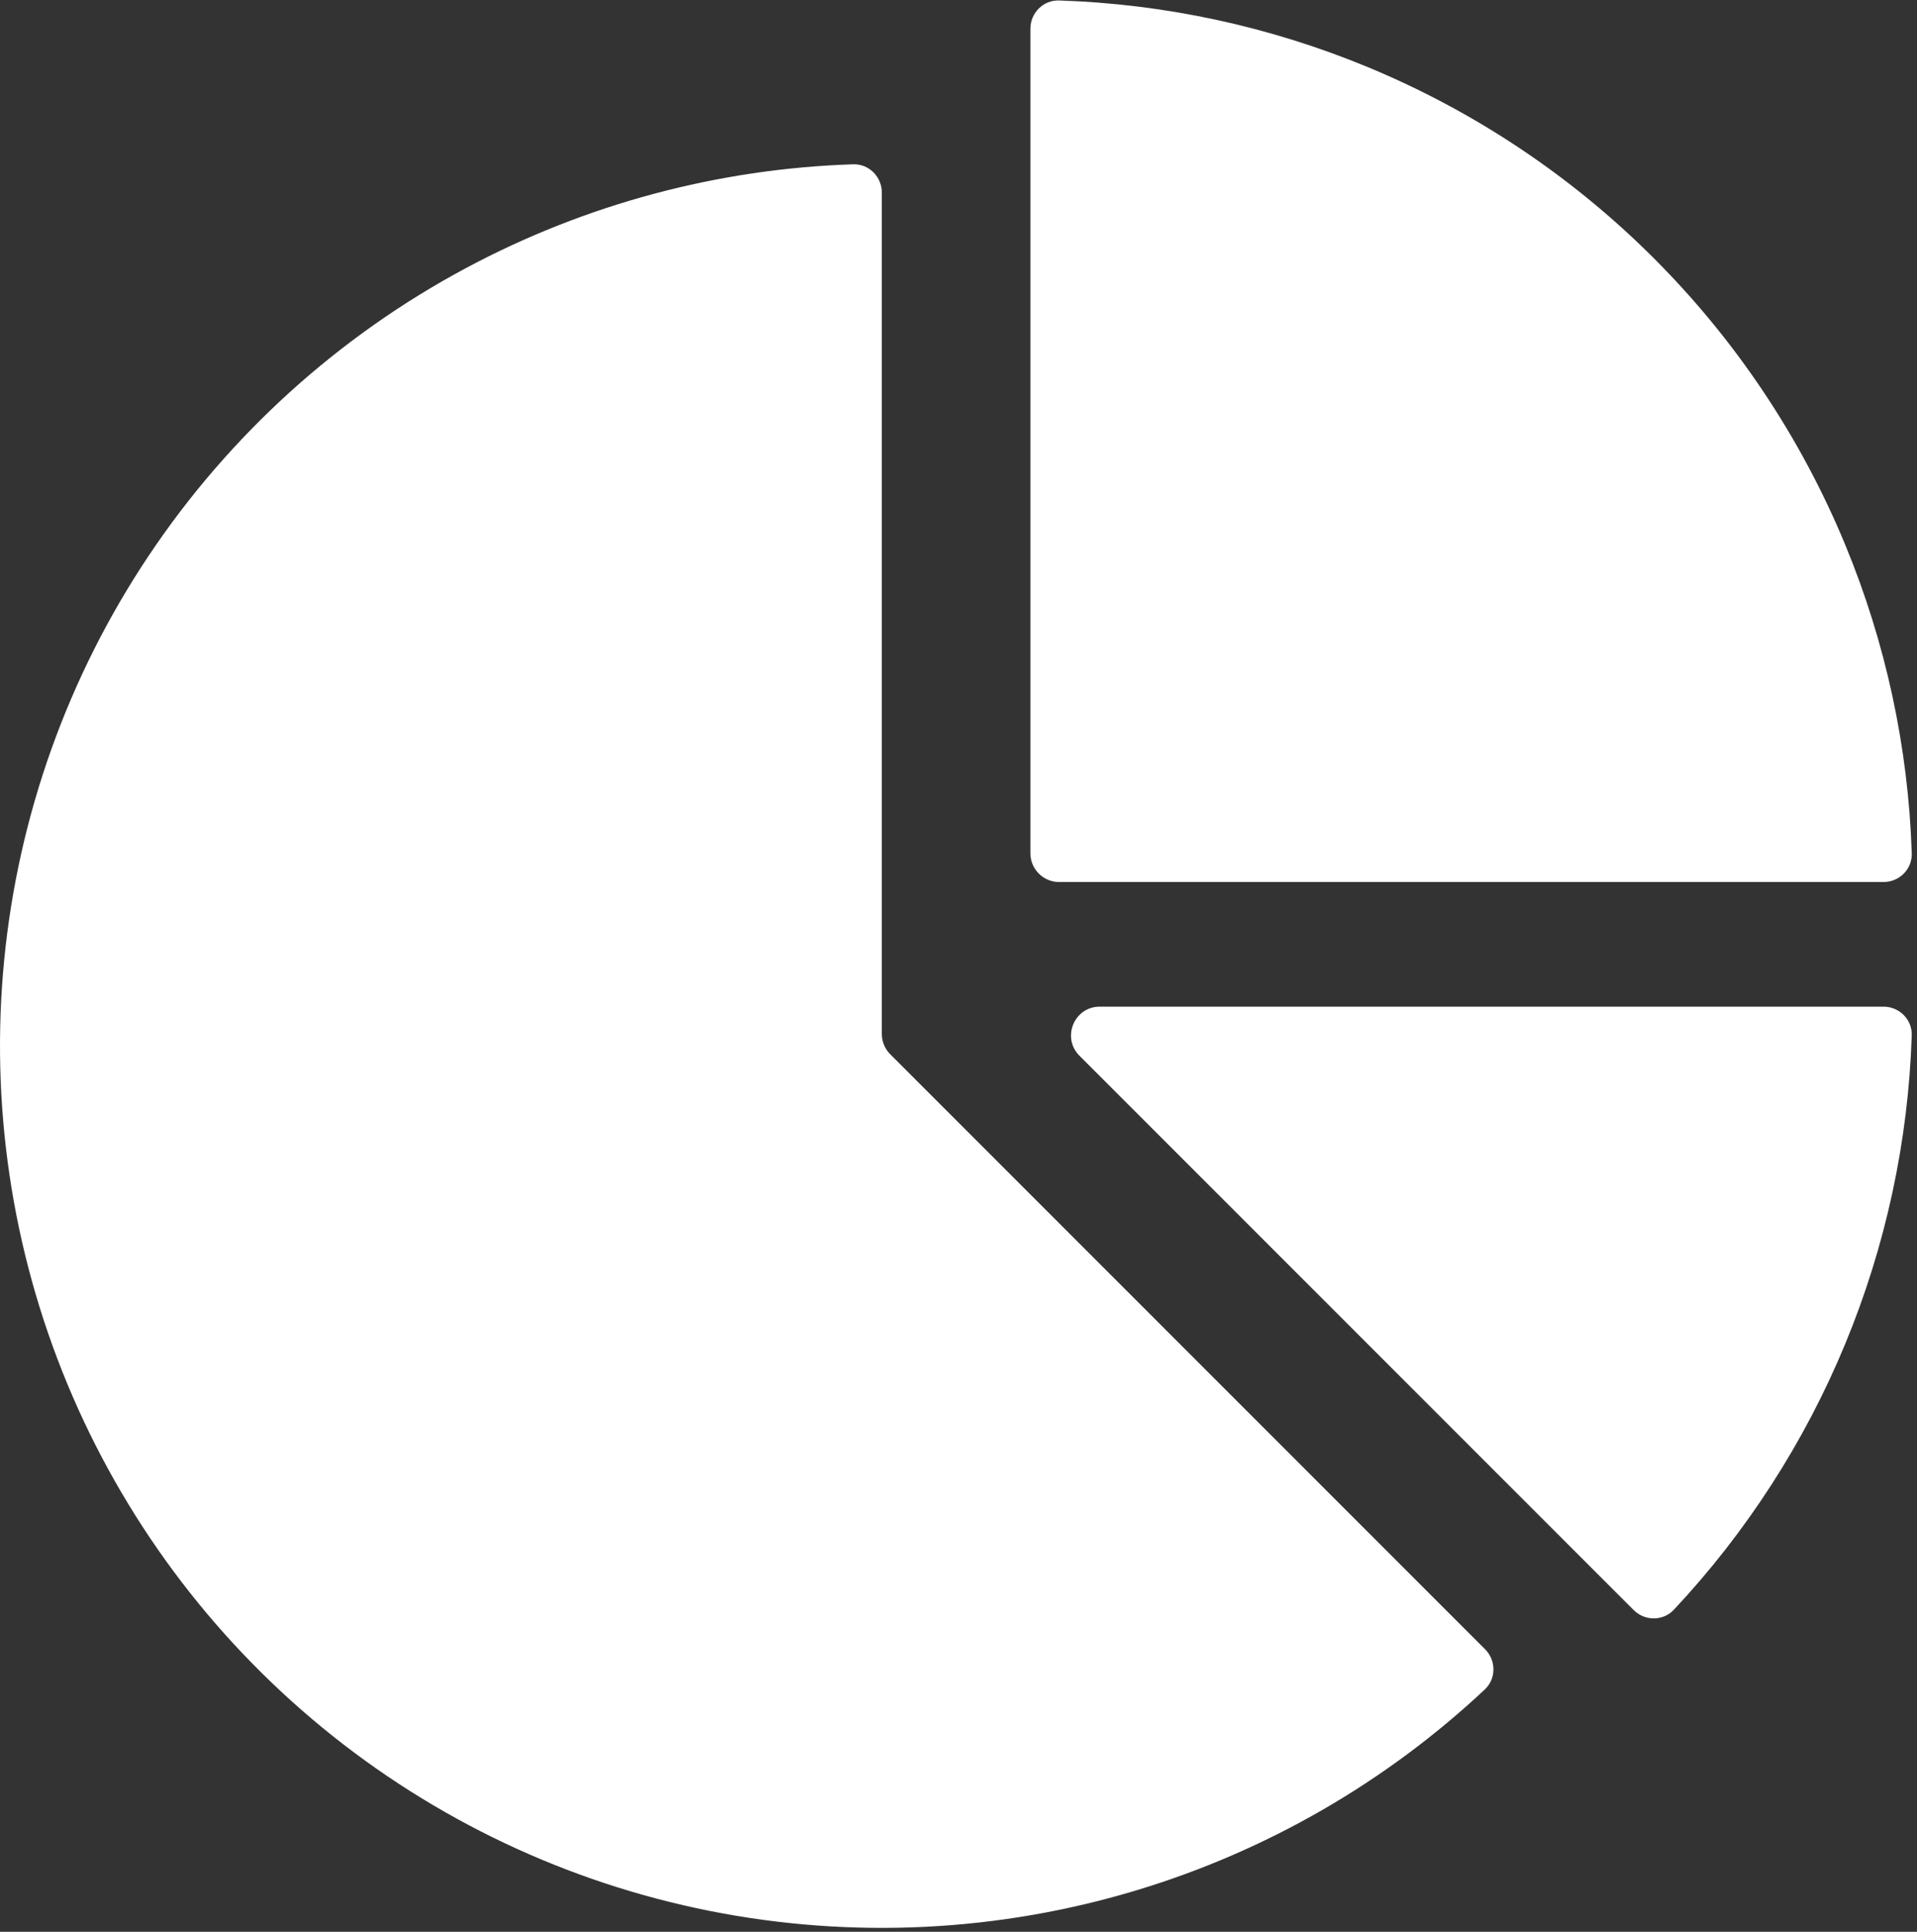 <svg width="400" height="403" viewBox="0 0 400 403" fill="none" xmlns="http://www.w3.org/2000/svg">
<rect x="0" y="0" width="400" height="403" fill="#333333" stroke="none"/>
<path d="M309.869 344.047C312.212 346.39 312.218 350.197 309.8 352.462C289.218 371.744 264.456 386.056 237.415 394.259C208.459 403.043 177.783 404.55 148.105 398.647C118.427 392.743 90.663 379.612 67.272 360.416C43.882 341.219 25.586 316.551 14.006 288.595C2.427 260.639 -2.08 230.258 0.886 200.145C3.852 170.031 14.199 141.114 31.01 115.954C47.821 90.794 70.578 70.169 97.264 55.905C122.185 42.584 149.814 35.195 178.003 34.276C181.315 34.168 184.002 36.864 184.002 40.178L184.002 215.695C184.002 217.286 184.634 218.812 185.76 219.937L309.869 344.047Z" fill="white"/>
<path d="M393.004 184.002C396.318 184.002 399.015 181.315 398.907 178.003C398.185 155.886 393.479 134.063 384.998 113.588C375.751 91.263 362.198 70.979 345.111 53.893C328.025 36.807 307.741 23.253 285.417 14.006C264.942 5.525 243.119 0.819 221.001 0.098C217.689 -0.01 215.002 2.686 215.002 6L215.002 178.002C215.002 181.316 217.688 184.002 221.002 184.002H393.004Z" fill="white"/>
<path d="M340.867 335.867C343.21 338.21 347.017 338.216 349.282 335.798C364.411 319.648 376.515 300.889 384.996 280.415C393.477 259.94 398.183 238.116 398.904 215.999C399.012 212.687 396.316 210 393.002 210H229.485C224.14 210 221.463 216.463 225.243 220.243L340.867 335.867Z" fill="white"/>
</svg>
